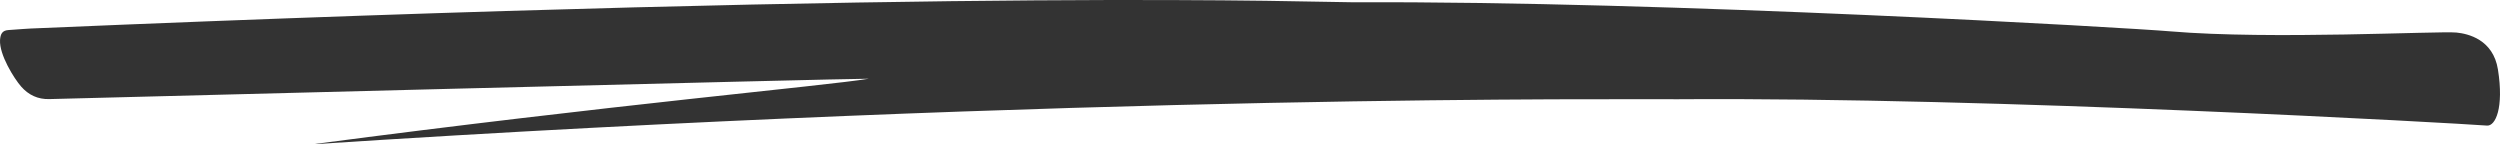 <?xml version="1.0" encoding="UTF-8"?><svg id="Underlines" xmlns="http://www.w3.org/2000/svg" viewBox="0 0 224.39 12.953"><path fill="#333333" id="_" d="M223.227,11.272c-2.654-.202-44.035-2.569-72.599-2.365-4.326,.031-53.102-.496-122.607,4.045,27.374-3.605,45.909-5.226,49.966-5.887-1.641-.024-72.588,1.797-73.547,1.828-1.044,.034-1.881-.371-2.543-1.125C1.262,7.044-.073,4.906,.003,3.591c.038-.53,.19-.855,.744-.893,.887-.061,1.775-.14,2.663-.165C87.558-1.047,118.443,.221,121.554,.206c28.055-.133,69.665,2.293,73.278,2.61,9.017,.762,24.057-.049,25.642,.105,1.05,.102,3.302,.622,3.731,3.319,.55,3.462-.231,5.087-.977,5.032Z"/></svg>